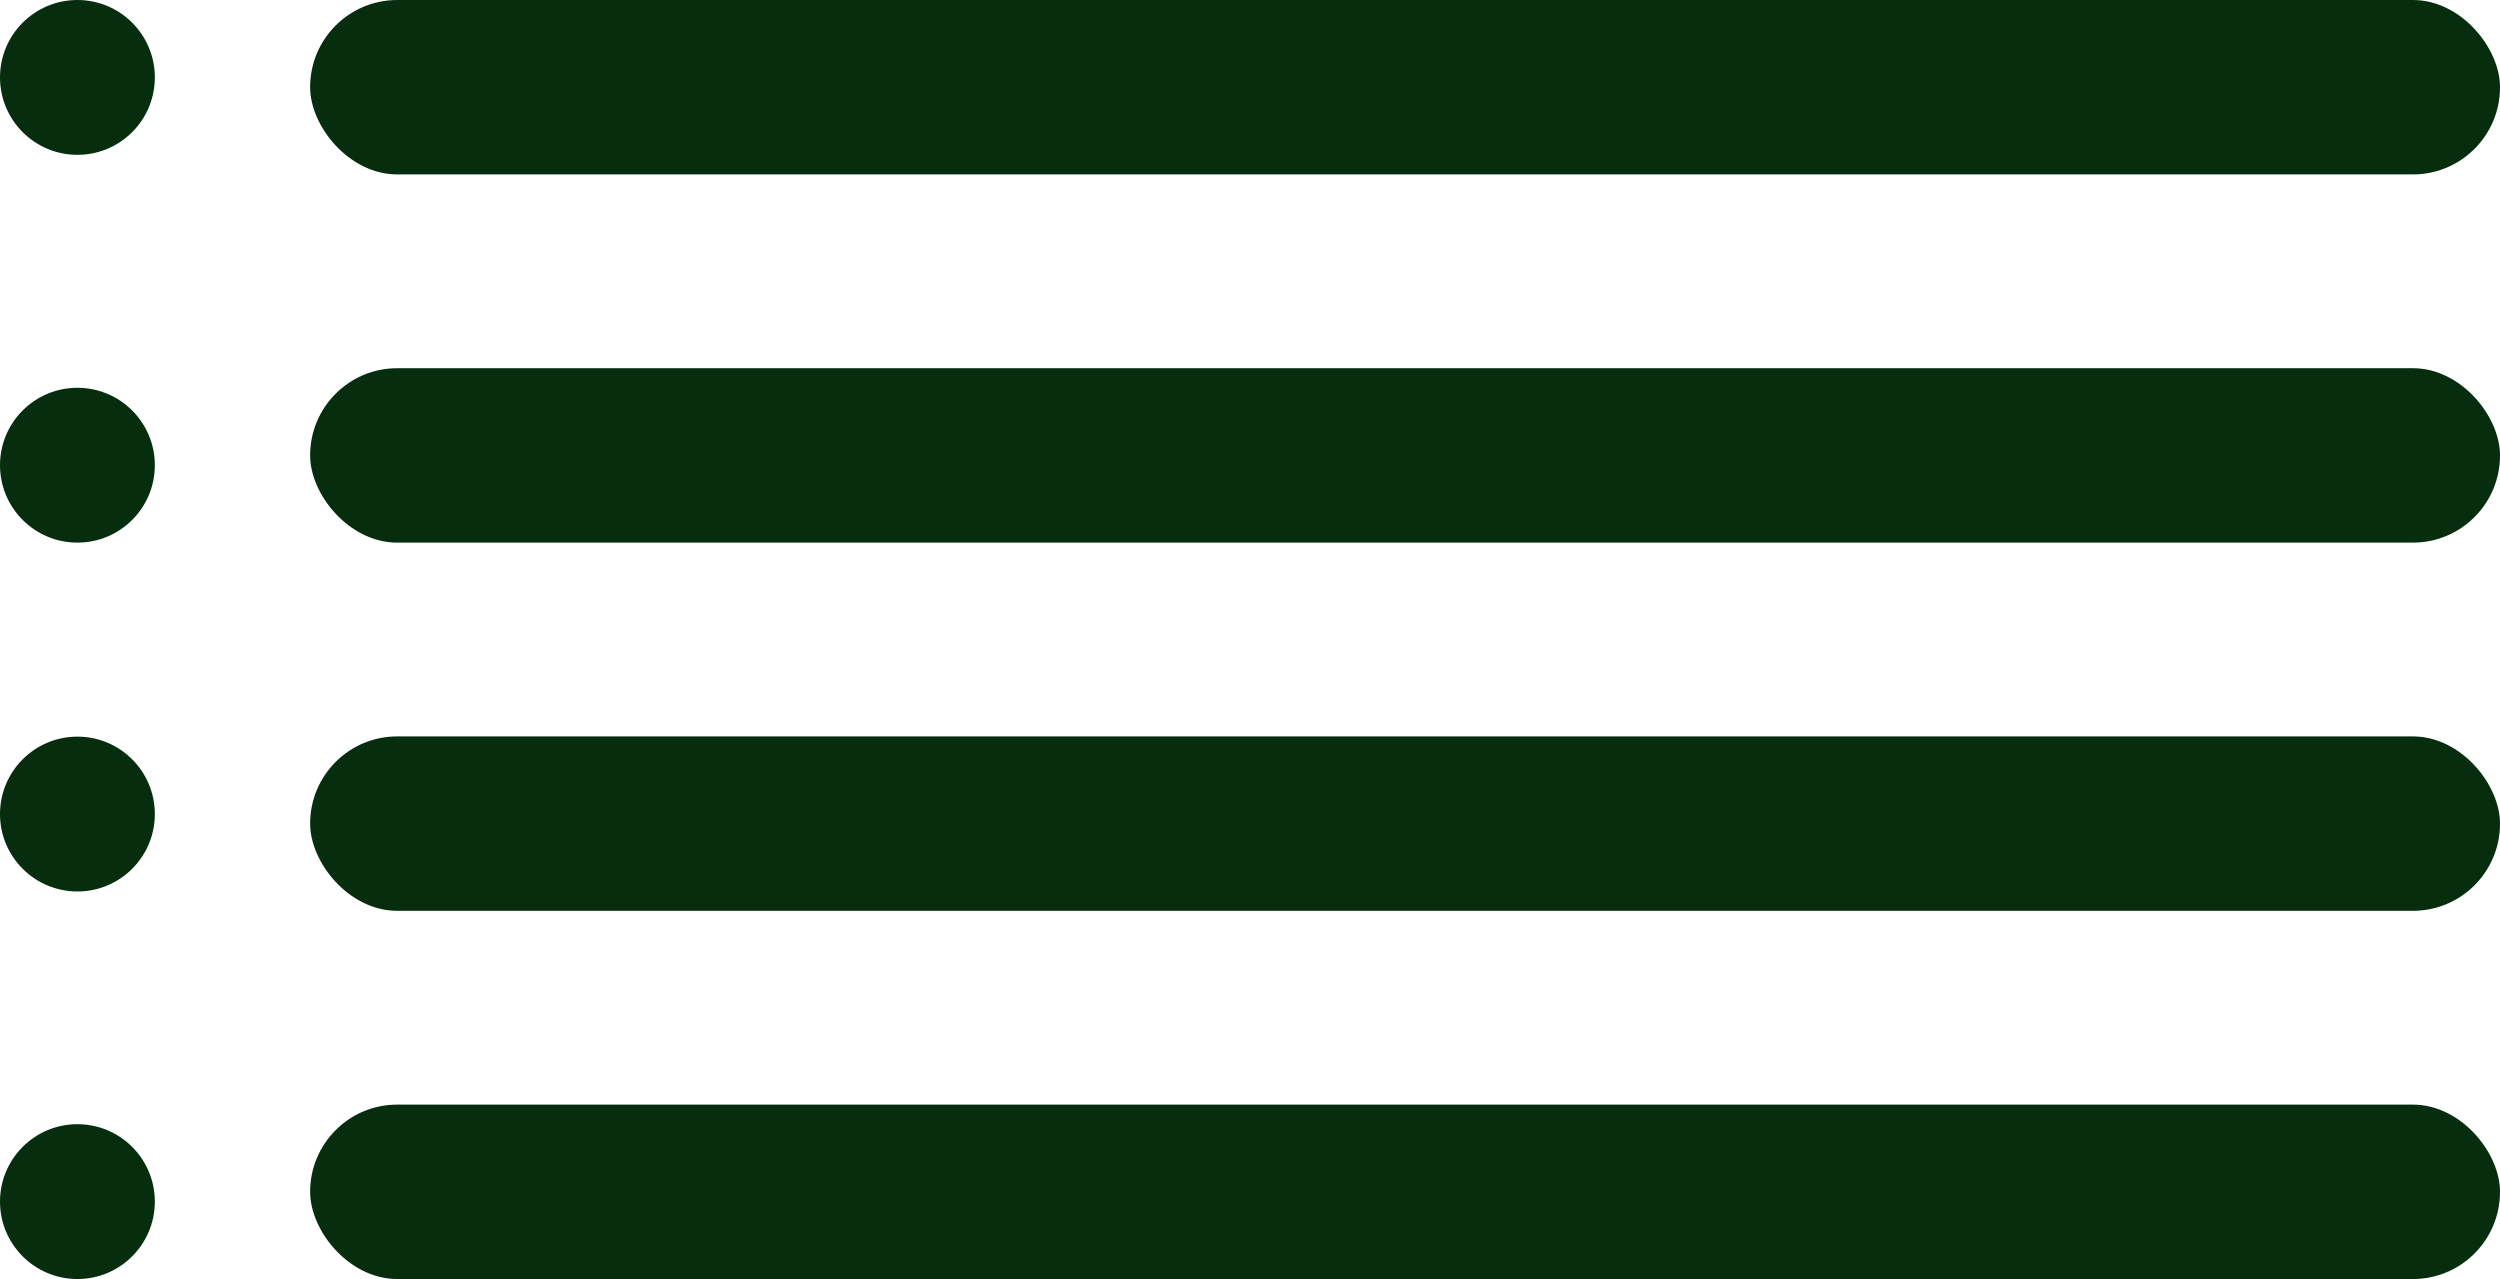 <svg xmlns="http://www.w3.org/2000/svg" viewBox="0 0 108.5 55.51"><title>Asset 23</title><g id="Layer_2" data-name="Layer 2"><g id="Layer_1-2" data-name="Layer 1"><rect x="13.46" width="95.04" height="7.57" rx="3.78" ry="3.78" style="fill:#062d0d"/><rect x="13.46" y="15.98" width="95.04" height="7.57" rx="3.78" ry="3.78" style="fill:#062d0d"/><rect x="13.46" y="31.96" width="95.04" height="7.57" rx="3.78" ry="3.78" style="fill:#062d0d"/><rect x="13.46" y="47.94" width="95.04" height="7.57" rx="3.78" ry="3.78" style="fill:#062d0d"/><circle cx="3.36" cy="3.36" r="3.36" style="fill:#062d0d"/><circle cx="3.36" cy="20.19" r="3.36" style="fill:#062d0d"/><circle cx="3.36" cy="35.33" r="3.36" style="fill:#062d0d"/><circle cx="3.36" cy="52.15" r="3.36" style="fill:#062d0d"/></g></g></svg>